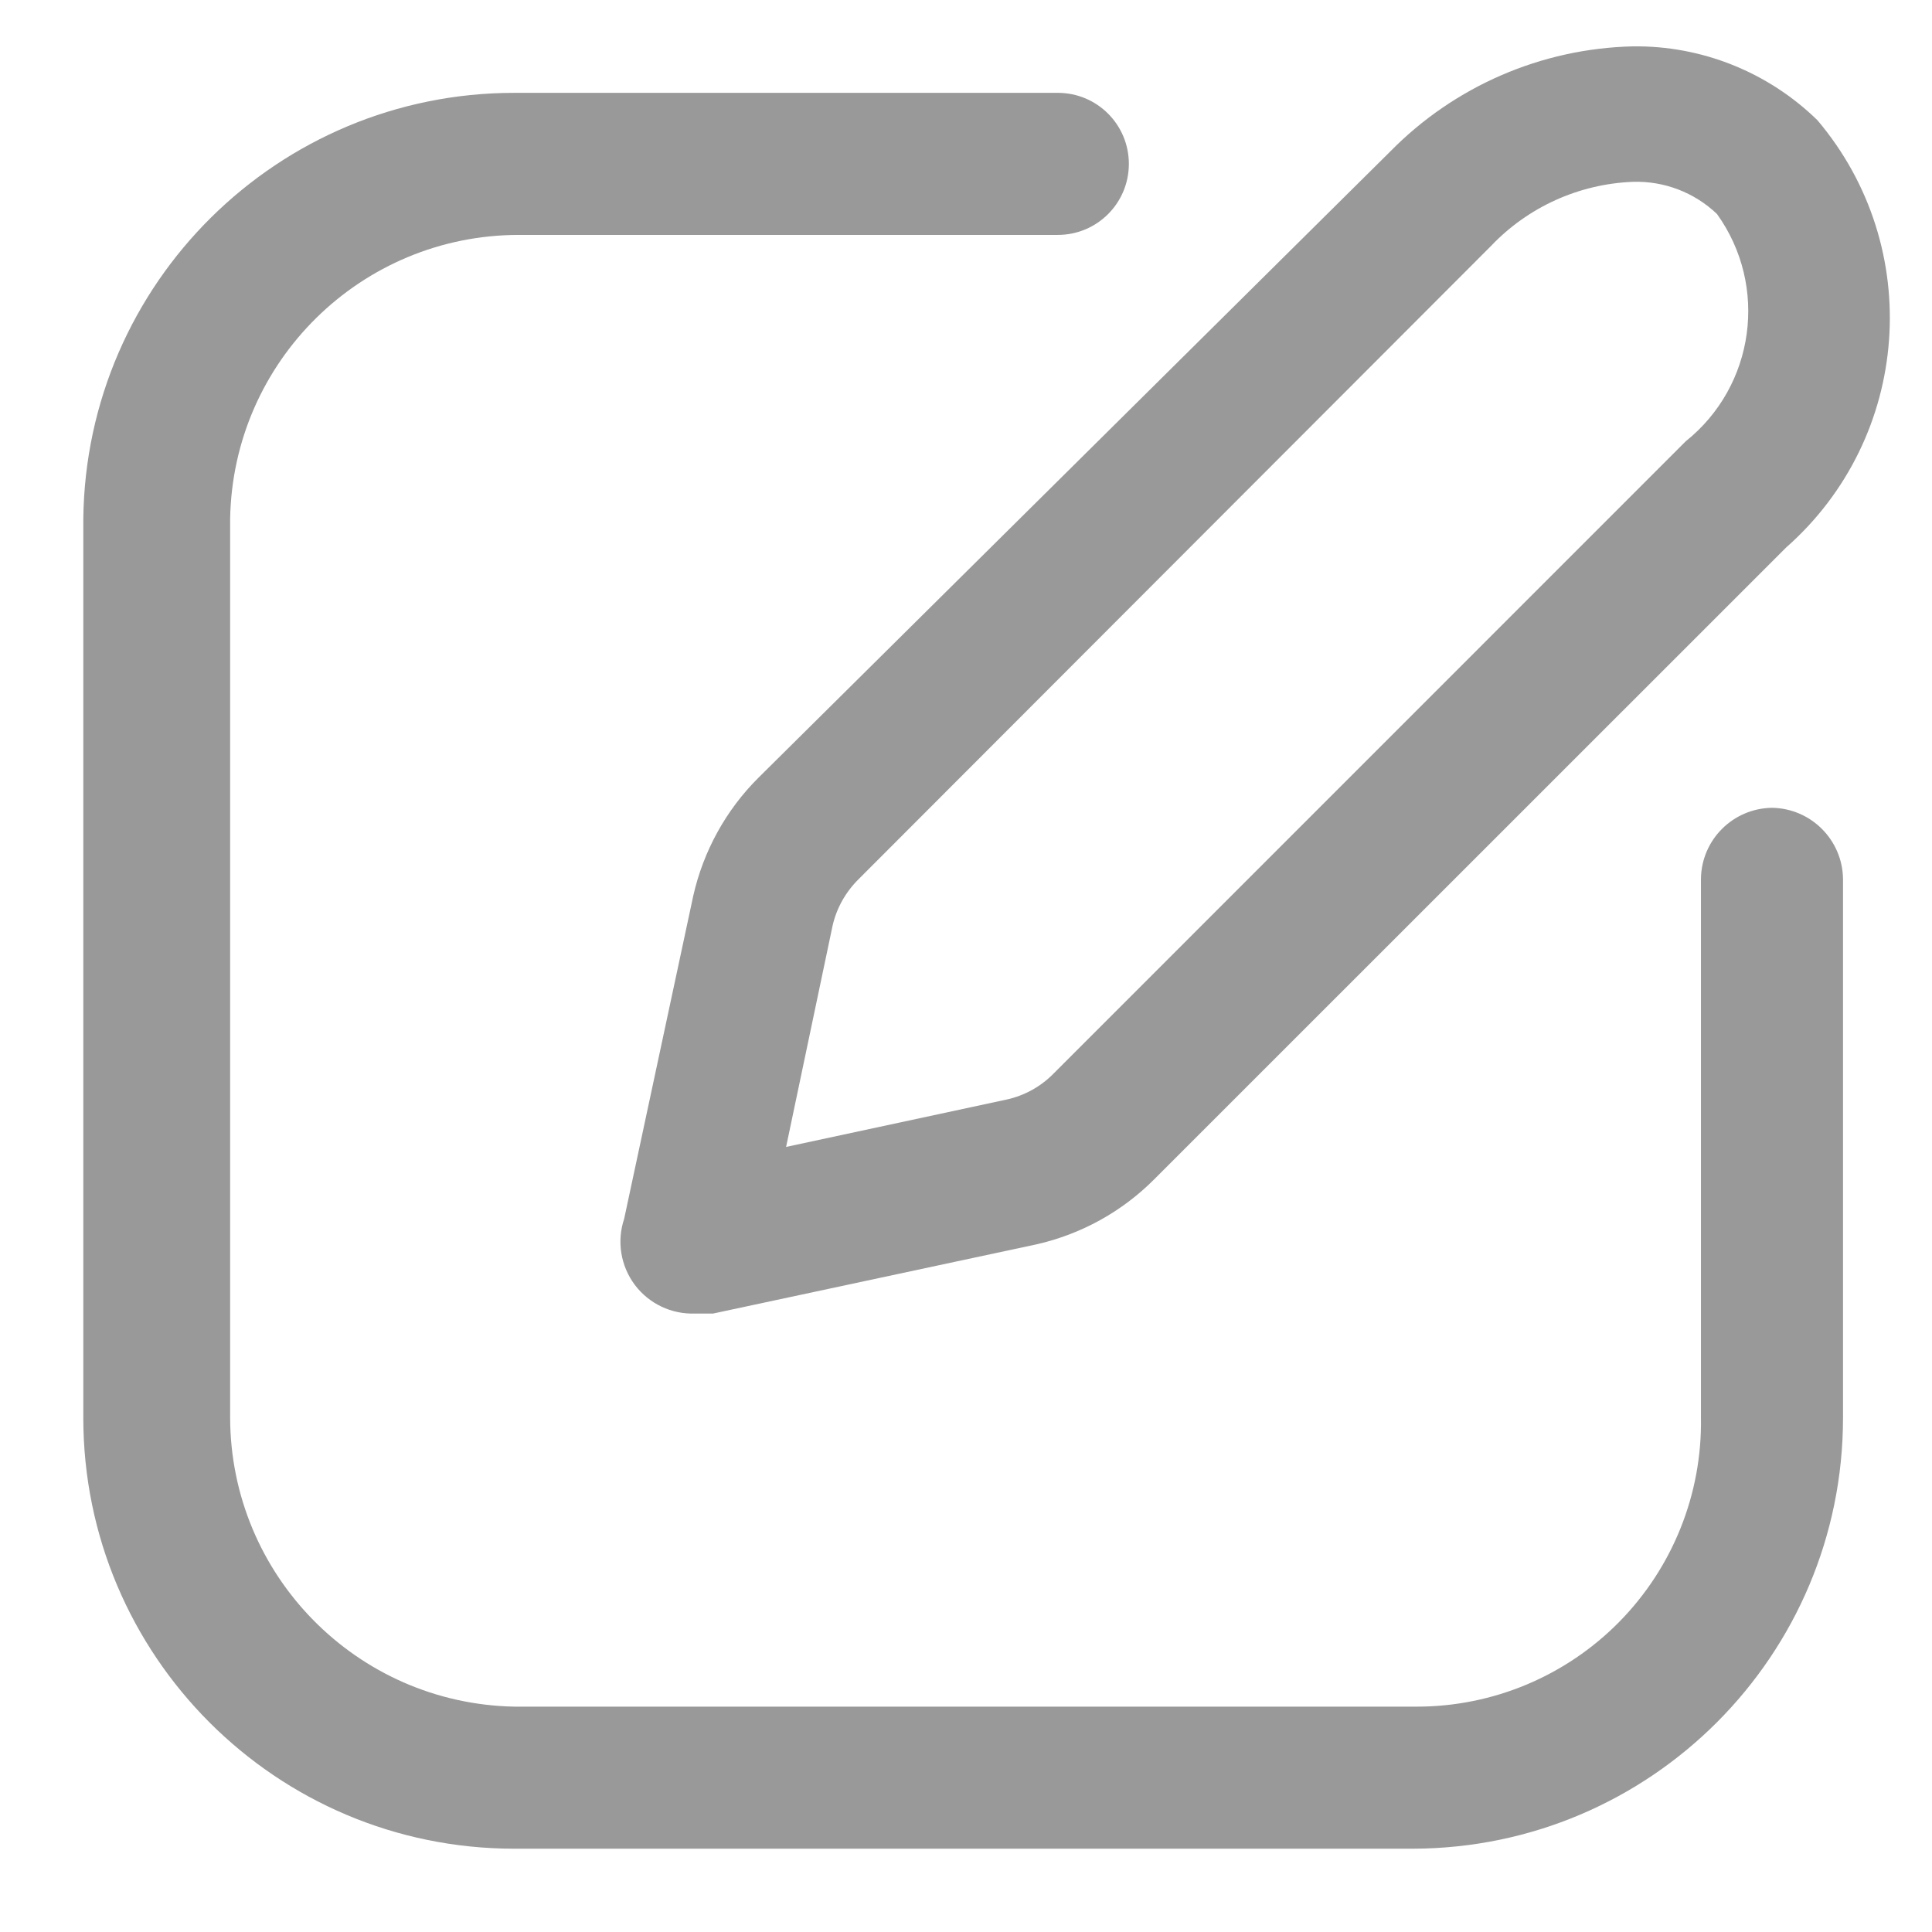 <svg width="17" height="17" viewBox="0 0 17 17" fill="none" xmlns="http://www.w3.org/2000/svg">
<path fill-rule="evenodd" clip-rule="evenodd" d="M5.492 10.725L6.1 7.883C6.189 7.489 6.388 7.127 6.675 6.842L12.233 1.333C12.797 0.759 13.562 0.427 14.367 0.408C14.973 0.4 15.558 0.634 15.992 1.058C16.939 2.177 16.816 3.848 15.717 4.817L10.158 10.375C9.873 10.662 9.512 10.861 9.117 10.95L6.275 11.558H6.117C5.909 11.566 5.711 11.472 5.586 11.306C5.461 11.139 5.426 10.922 5.492 10.725ZM7.558 7.733C7.442 7.847 7.36 7.991 7.325 8.15L6.917 10.092L8.858 9.675C9.017 9.64 9.162 9.559 9.275 9.442L14.833 3.883C15.442 3.396 15.563 2.517 15.108 1.883C14.909 1.693 14.642 1.591 14.367 1.6C13.892 1.619 13.444 1.822 13.117 2.167L7.558 7.733Z" fill="#999999"/>
<path d="M15.592 7.108C15.248 7.113 14.971 7.39 14.967 7.733V12.475C14.978 13.145 14.719 13.792 14.249 14.27C13.779 14.748 13.137 15.017 12.467 15.017H4.525C3.139 14.99 2.029 13.861 2.025 12.475V4.567C2.048 3.179 3.179 2.067 4.567 2.067H9.308C9.654 2.067 9.933 1.787 9.933 1.442C9.933 1.097 9.654 0.817 9.308 0.817H4.525C2.447 0.817 0.756 2.489 0.733 4.567V12.475C0.733 14.569 2.431 16.267 4.525 16.267H12.433C14.524 16.262 16.217 14.566 16.217 12.475V7.733C16.212 7.39 15.935 7.113 15.592 7.108Z" fill="#999999"/>
</svg>
